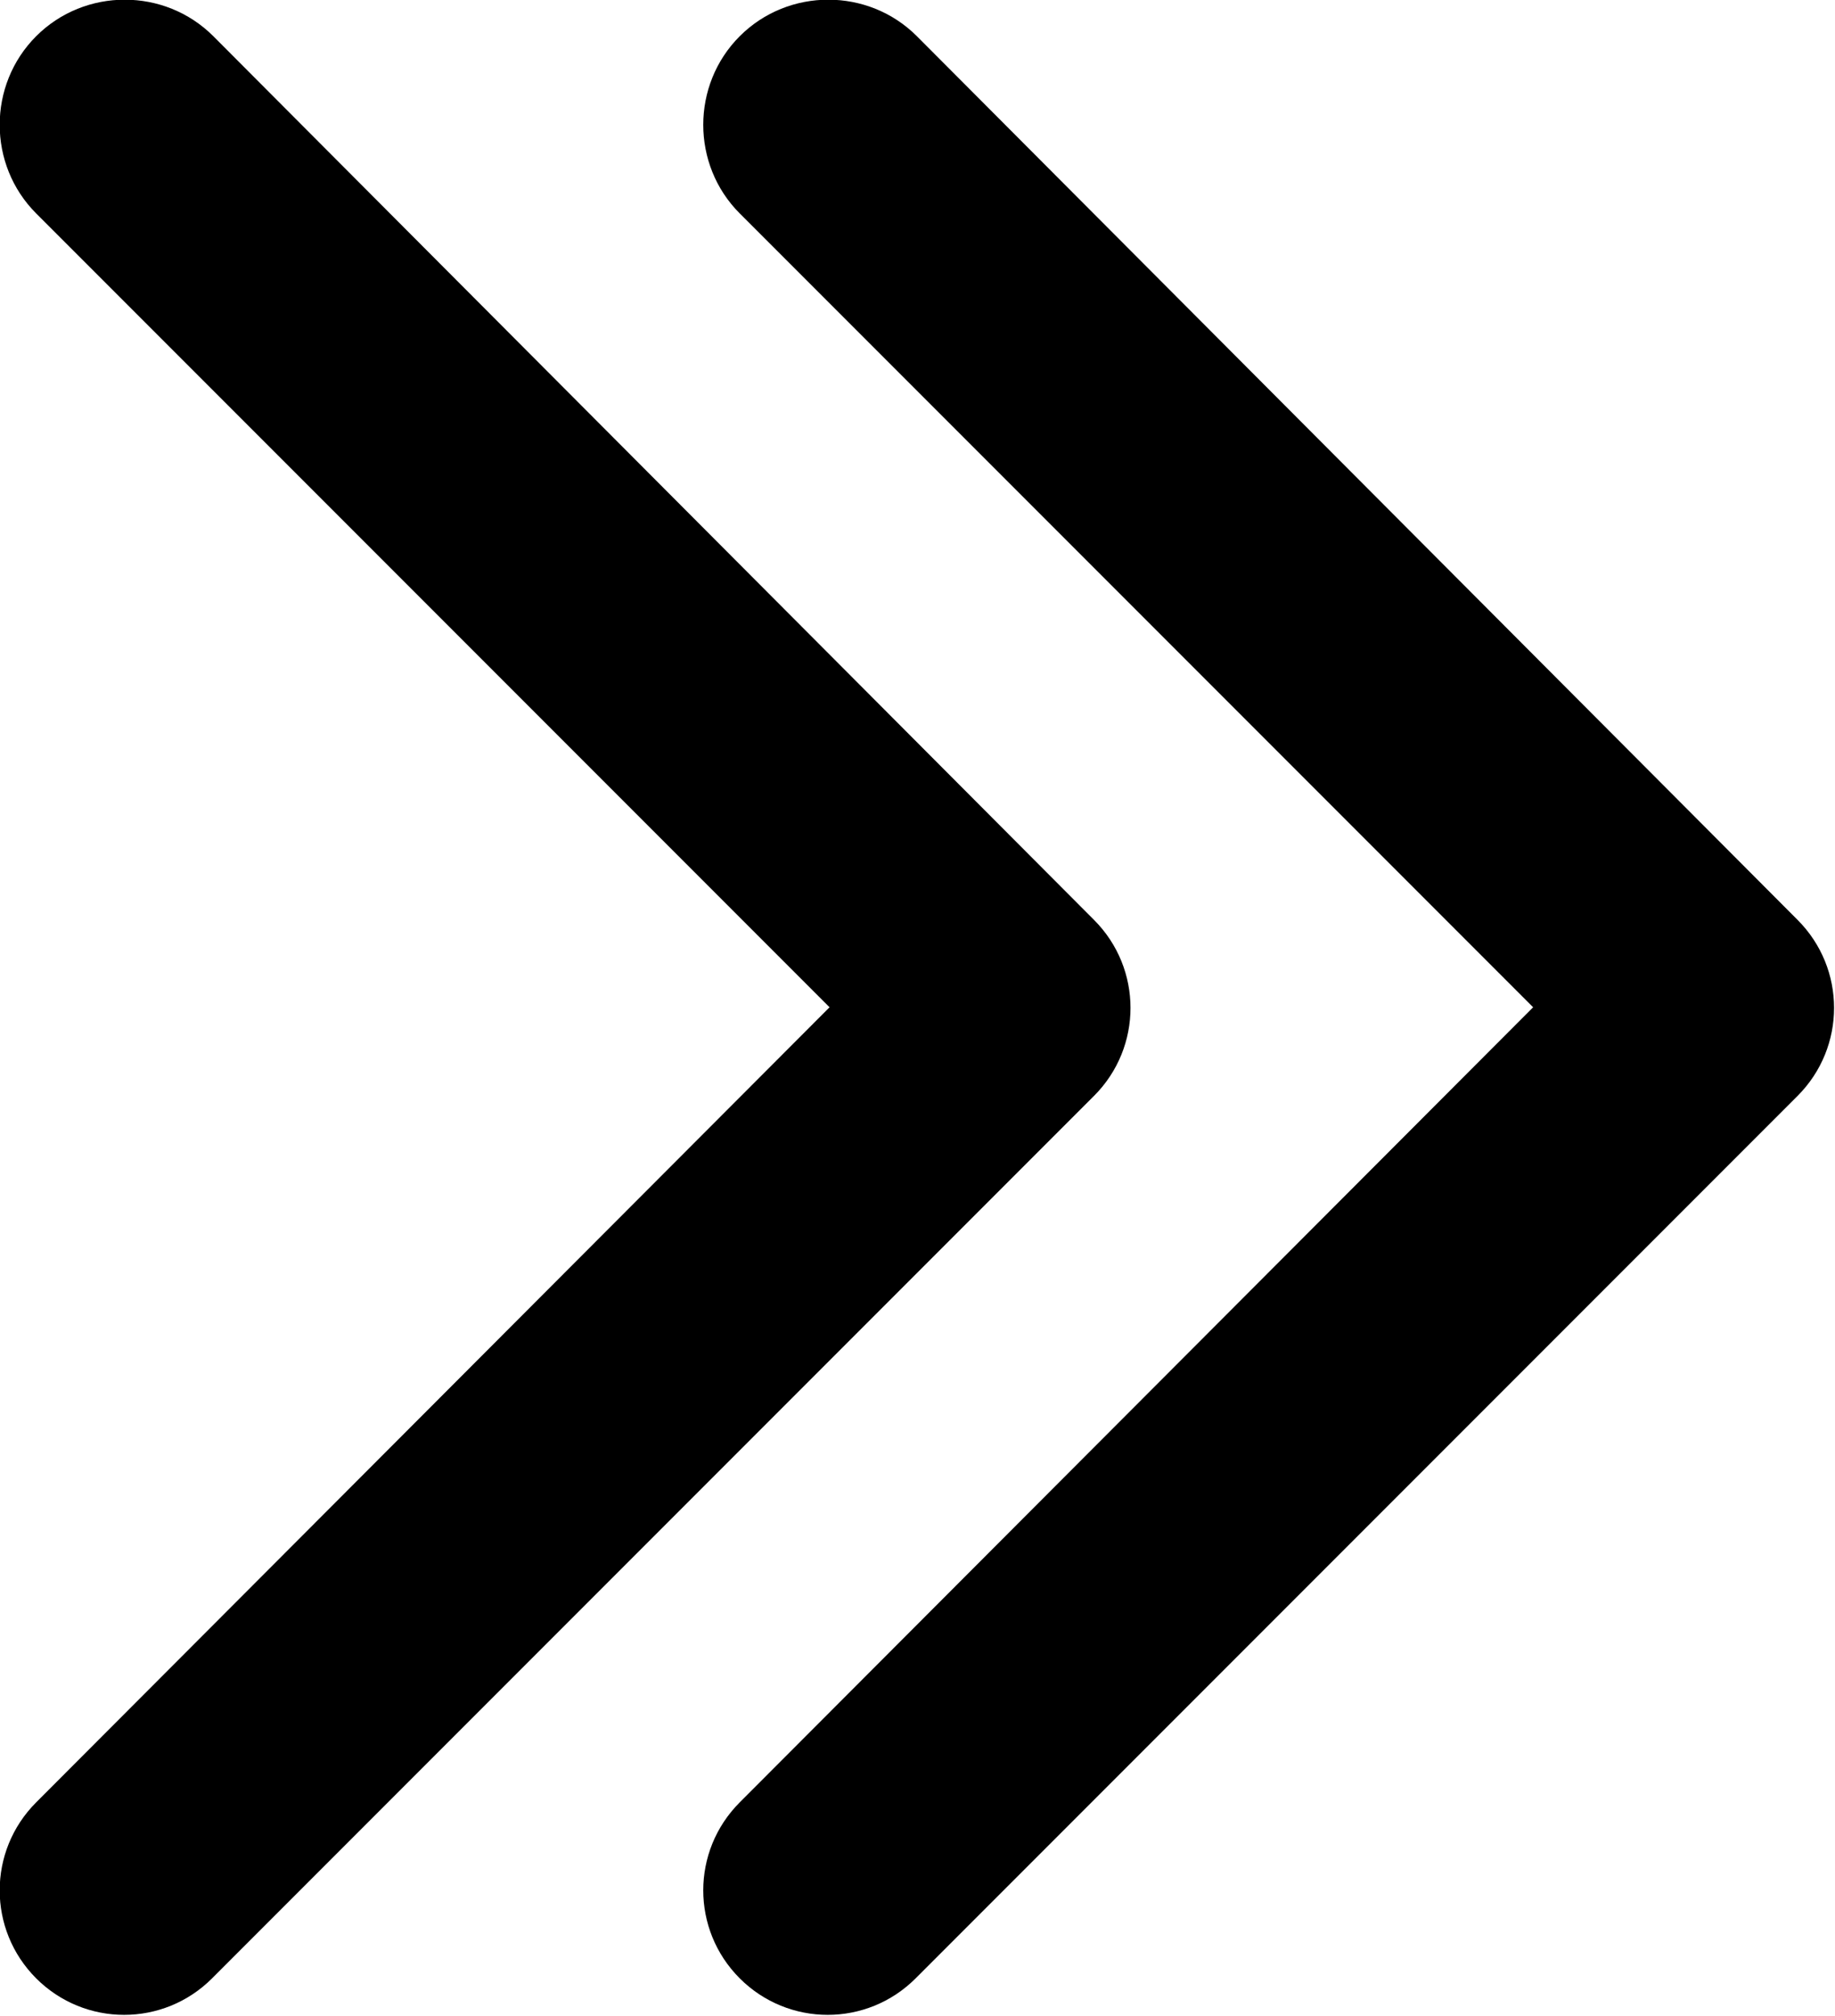 <?xml version="1.0" encoding="utf-8"?>
<!-- Generator: Adobe Illustrator 26.0.1, SVG Export Plug-In . SVG Version: 6.00 Build 0)  -->
<svg version="1.1" id="Слой_1" xmlns="http://www.w3.org/2000/svg" xmlns:xlink="http://www.w3.org/1999/xlink" x="0px" y="0px"
	 viewBox="0 0 147.1 161.5" style="enable-background:new 0 0 147.1 161.5;" xml:space="preserve">
<g>
	<path d="M144.1,73.7L73.5,2.9C69.6-1,63.2-1,59.3,2.9c-3.9,3.9-3.9,10.3,0,14.2l63.6,63.6l-63.6,63.7c-3.9,3.9-3.9,10.2,0,14.1
		c3.9,3.9,10.2,3.9,14.1,0l70.7-70.7C148,83.9,148,77.6,144.1,73.7z"/>
	<path d="M87.7,73.7L17.1,2.9C13.2-1,6.8-1,2.9,2.9C-1,6.8-1,13.2,2.9,17.1l63.6,63.6L2.9,144.4c-3.9,3.9-3.9,10.2,0,14.1
		c3.9,3.9,10.2,3.9,14.1,0l70.7-70.7C91.6,83.9,91.6,77.6,87.7,73.7z"/>
</g>
</svg>
